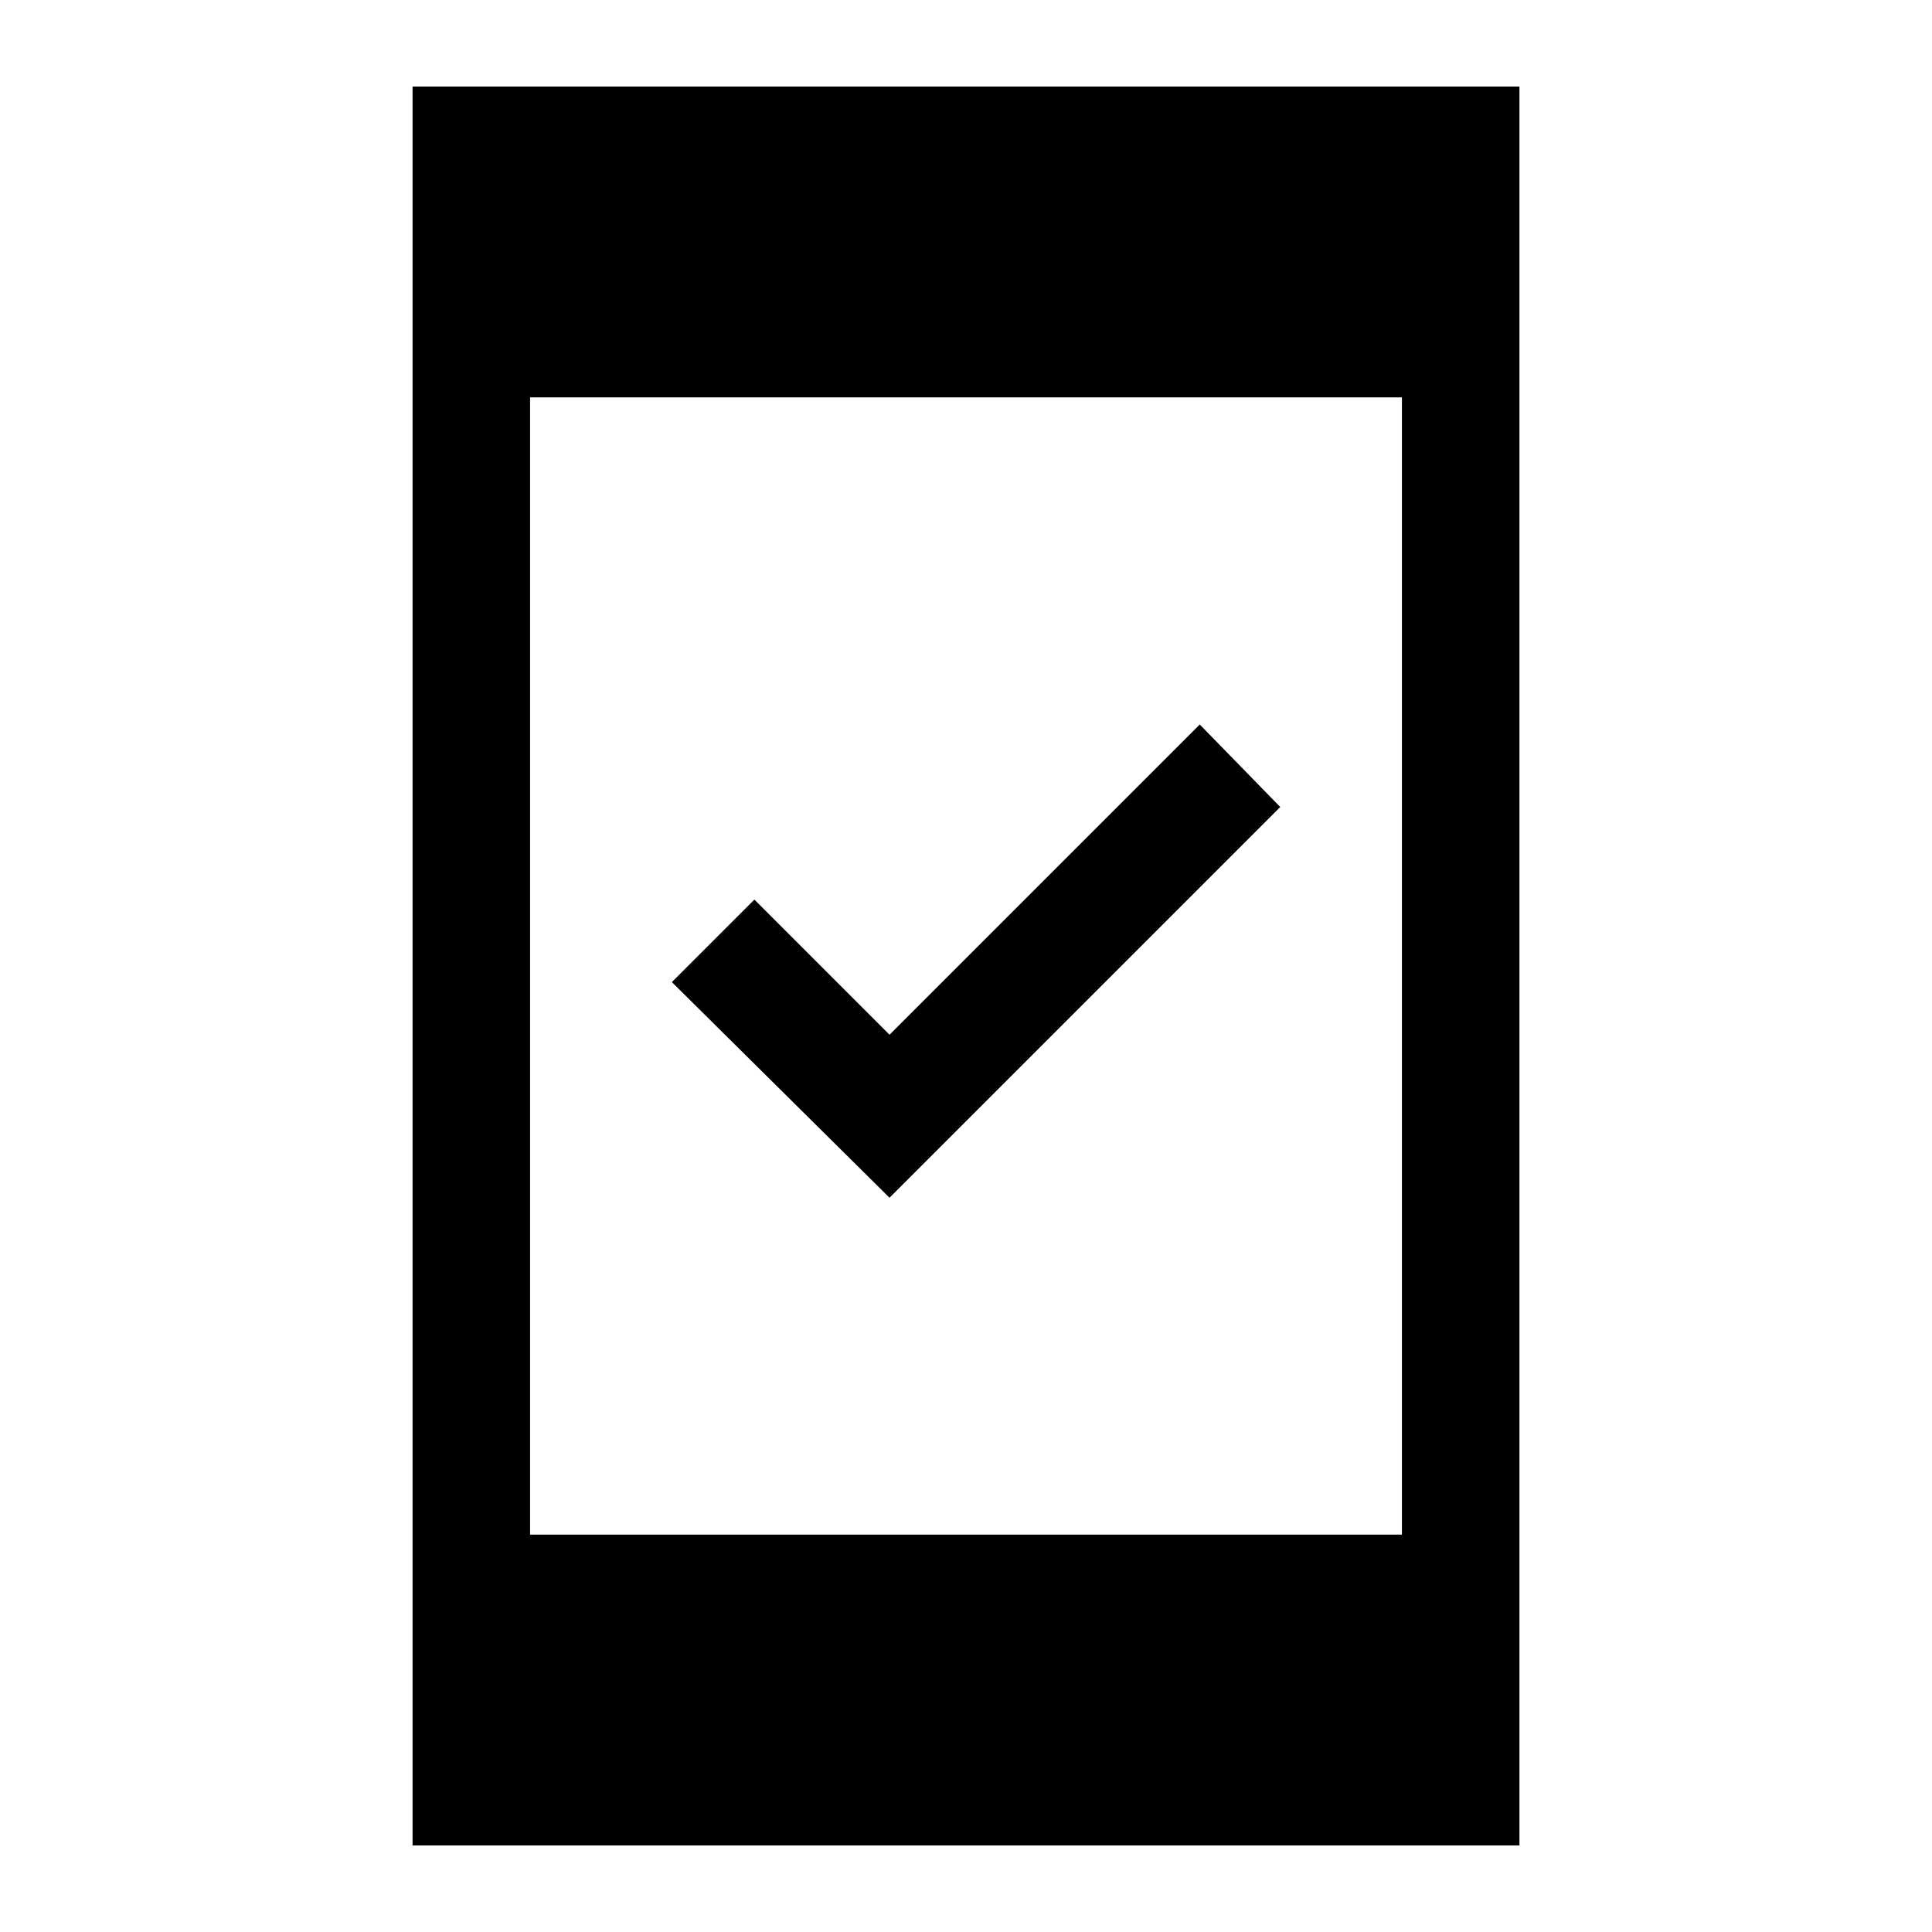 <svg xmlns="http://www.w3.org/2000/svg" height="48" viewBox="0 -960 960 960" width="48"><path d="M442-364.85 333.85-472l41-41L442-445.85 596.15-600l40 41L442-364.85ZM205-43v-874h550v874H205Zm58.39-154.46h433.22v-565.08H263.39v565.08Z"/></svg>